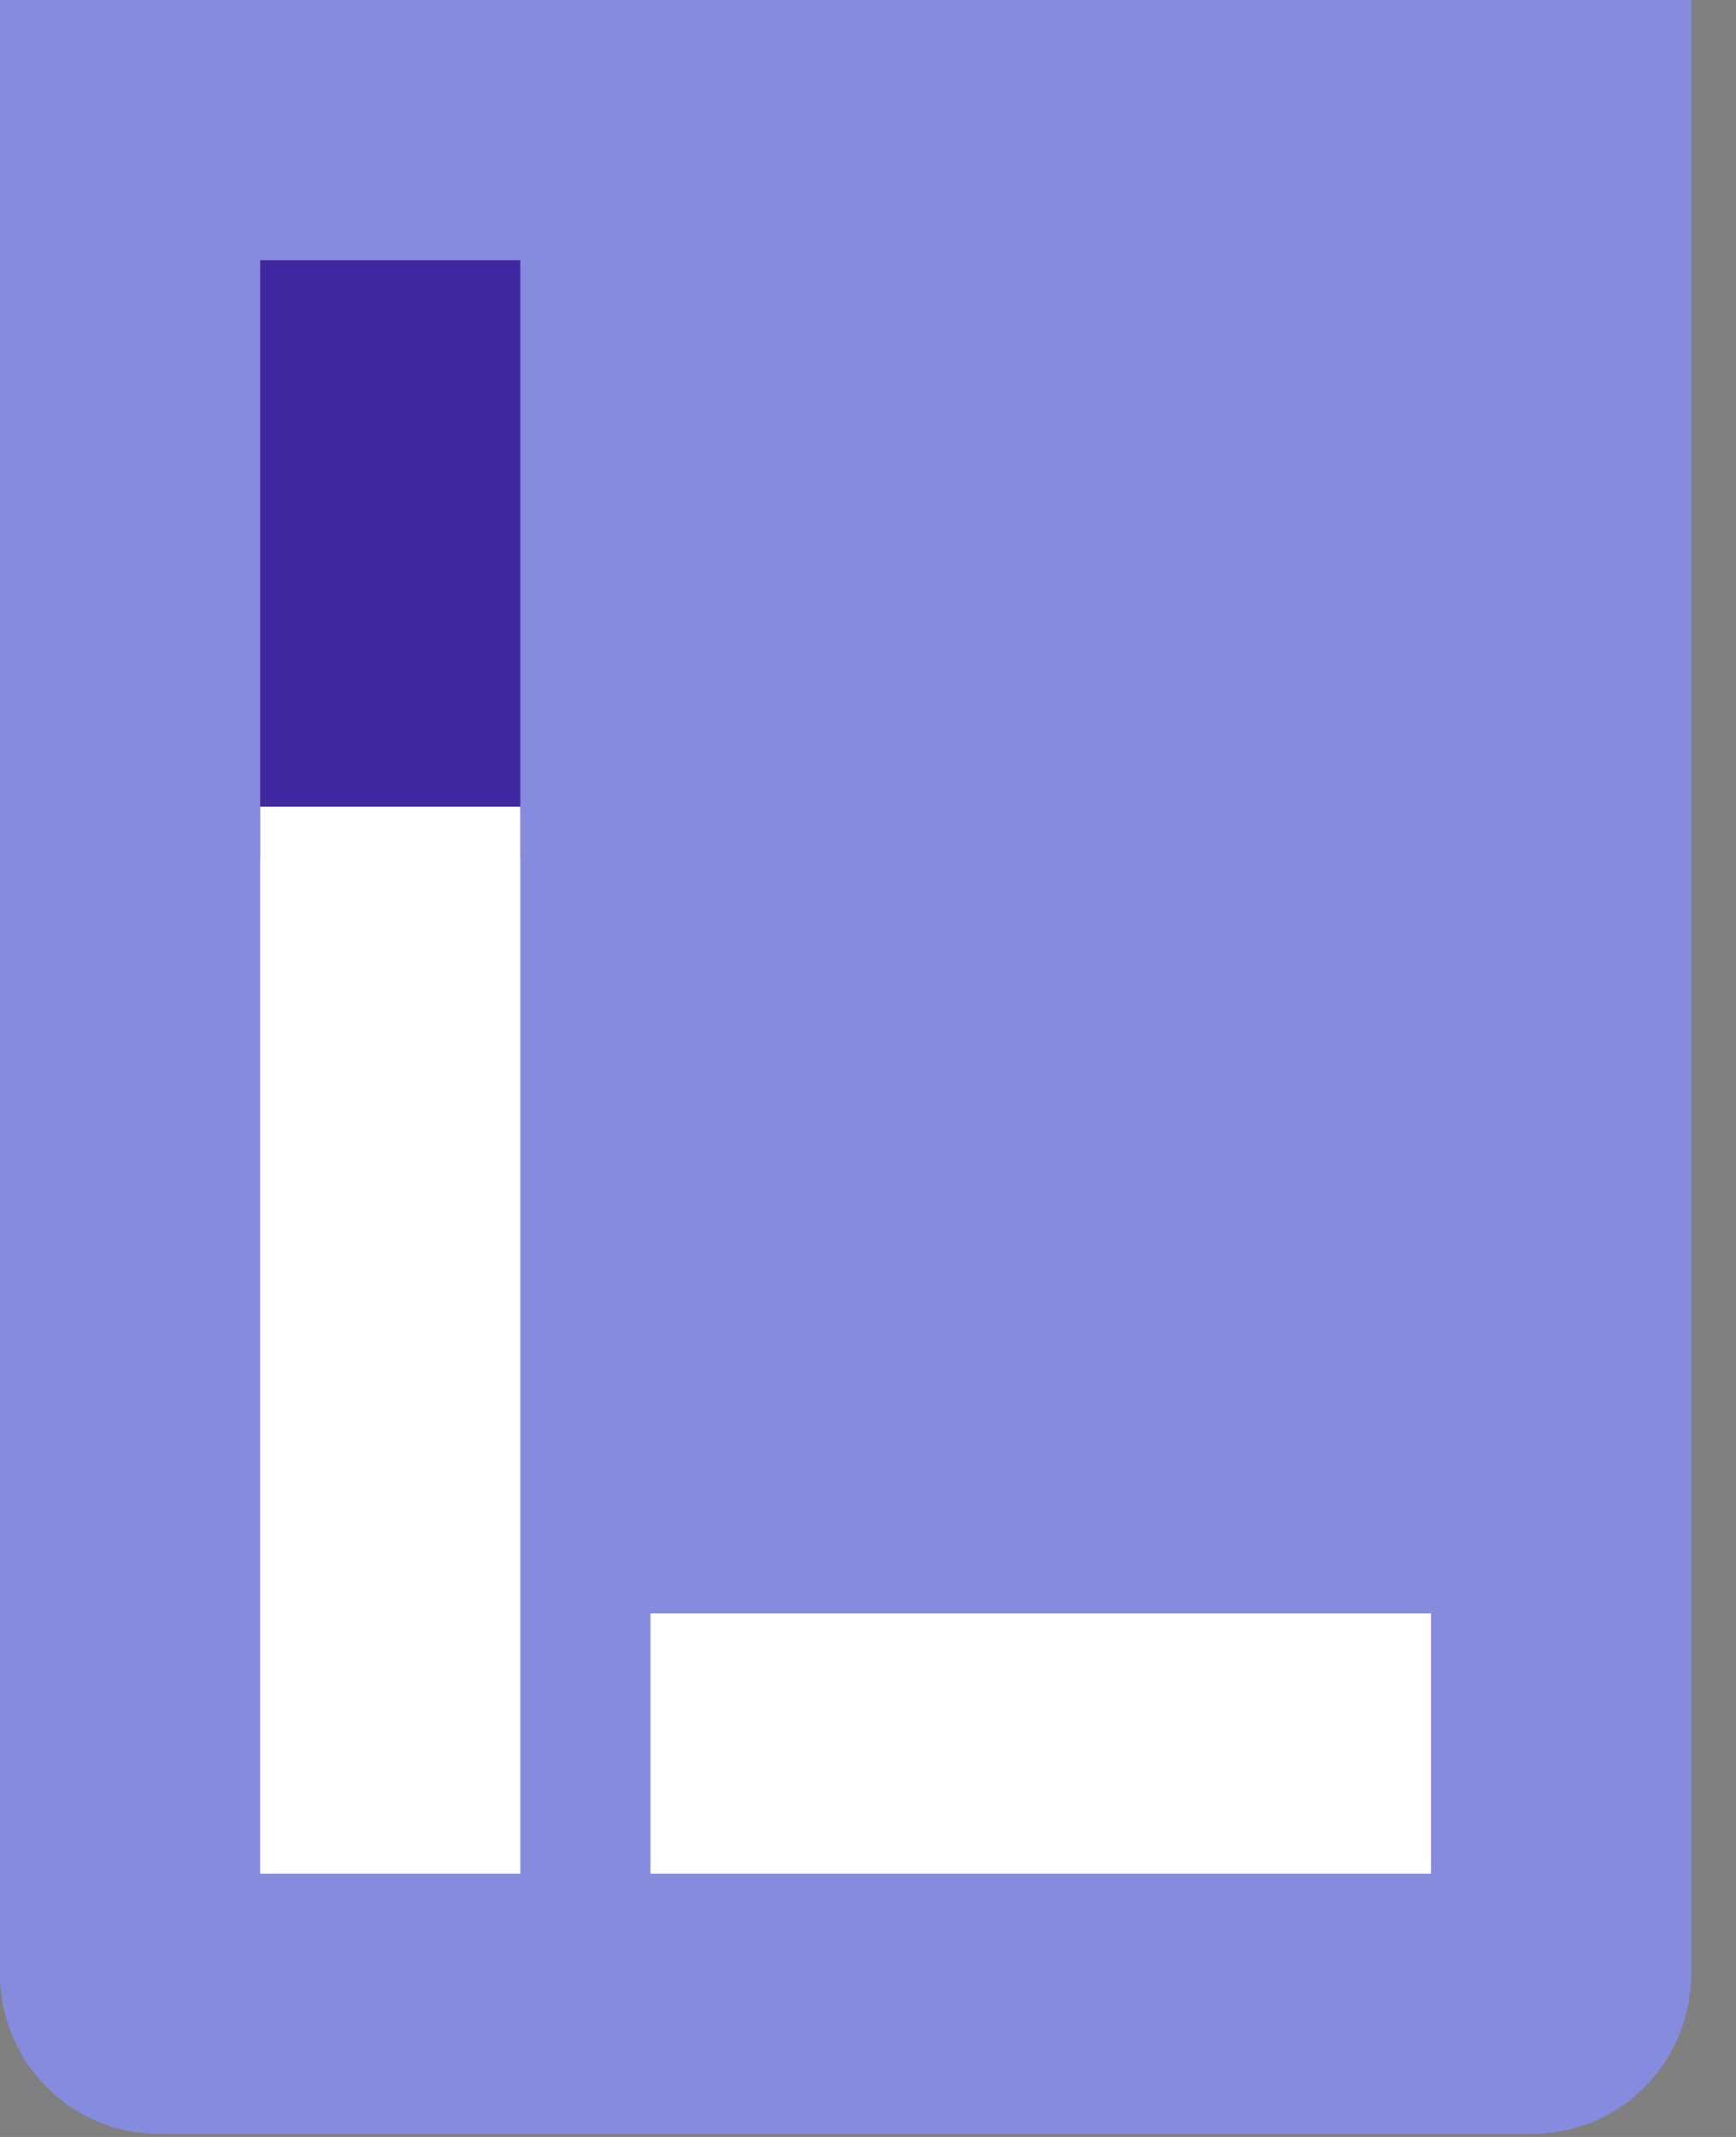 <svg width="26" height="32" viewBox="0 0 26 32" fill="none" xmlns="http://www.w3.org/2000/svg">
<rect x="0" y="0" width="26" height="32" fill="#808080" stroke="none"/>
<path fill-rule="evenodd" clip-rule="evenodd" d="M25.329 0H0V29.557C0 30.88 1.063 31.953 2.375 31.953H22.954C24.265 31.953 25.329 30.88 25.329 29.557V0Z" fill="#858CDD"/>
<path d="M3.896 3.896H7.793V12.859H3.896V3.896Z" fill="#4028A0"/>
<path d="M3.896 12.08H7.793V28.057H3.896V12.08Z" fill="white"/>
<path d="M9.742 24.16H21.432V28.057H9.742V24.16Z" fill="white"/>
</svg>
